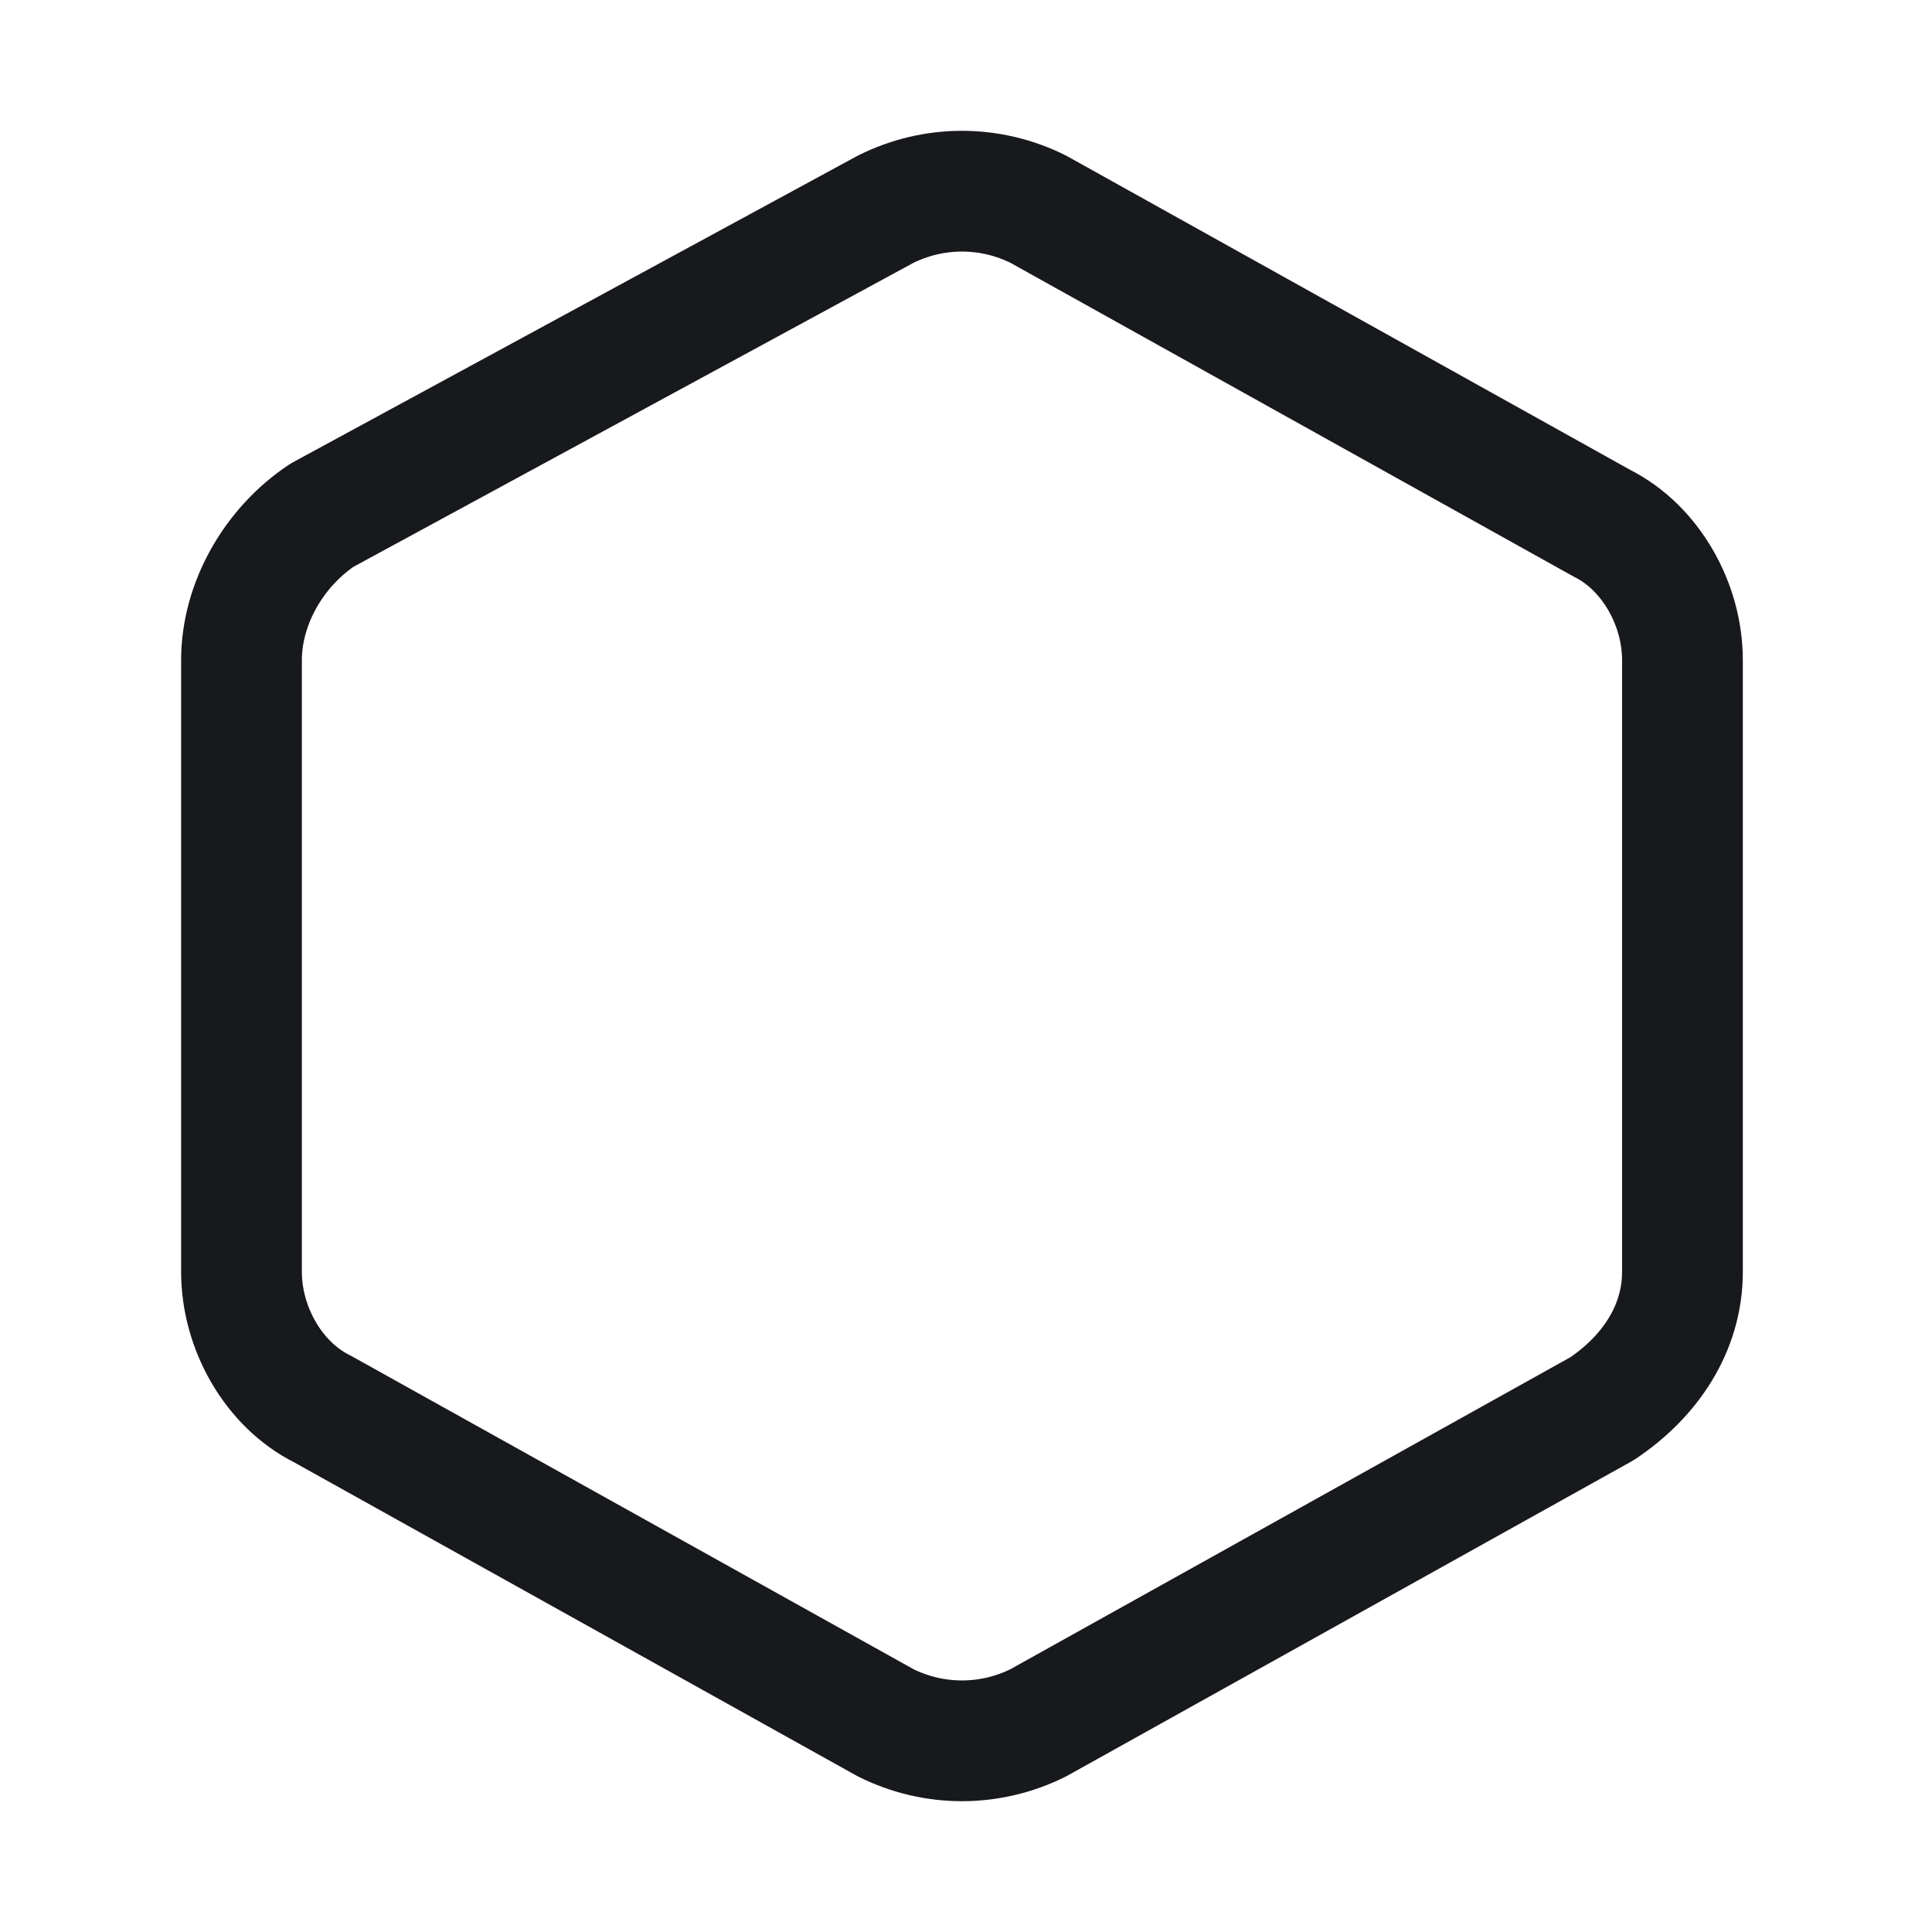 <svg width="100%" height="100%" viewBox="0 0 24 24" fill="none" xmlns="http://www.w3.org/2000/svg">
<path d="M3 8.2V15.8C3 16.5 3.4 17.2 4 17.5L11 21.4C11.6 21.7 12.3 21.7 12.9 21.4L19.9 17.5C20.5 17.1 20.9 16.5 20.9 15.8V8.2C20.9 7.5 20.5 6.8 19.9 6.5L12.9 2.6C12.3 2.3 11.6 2.3 11 2.6L4 6.4C3.4 6.8 3 7.5 3 8.2Z" stroke="#17191C" stroke-width="1.5" stroke-miterlimit="10" stroke-linecap="round" stroke-linejoin="round"/>
</svg>
